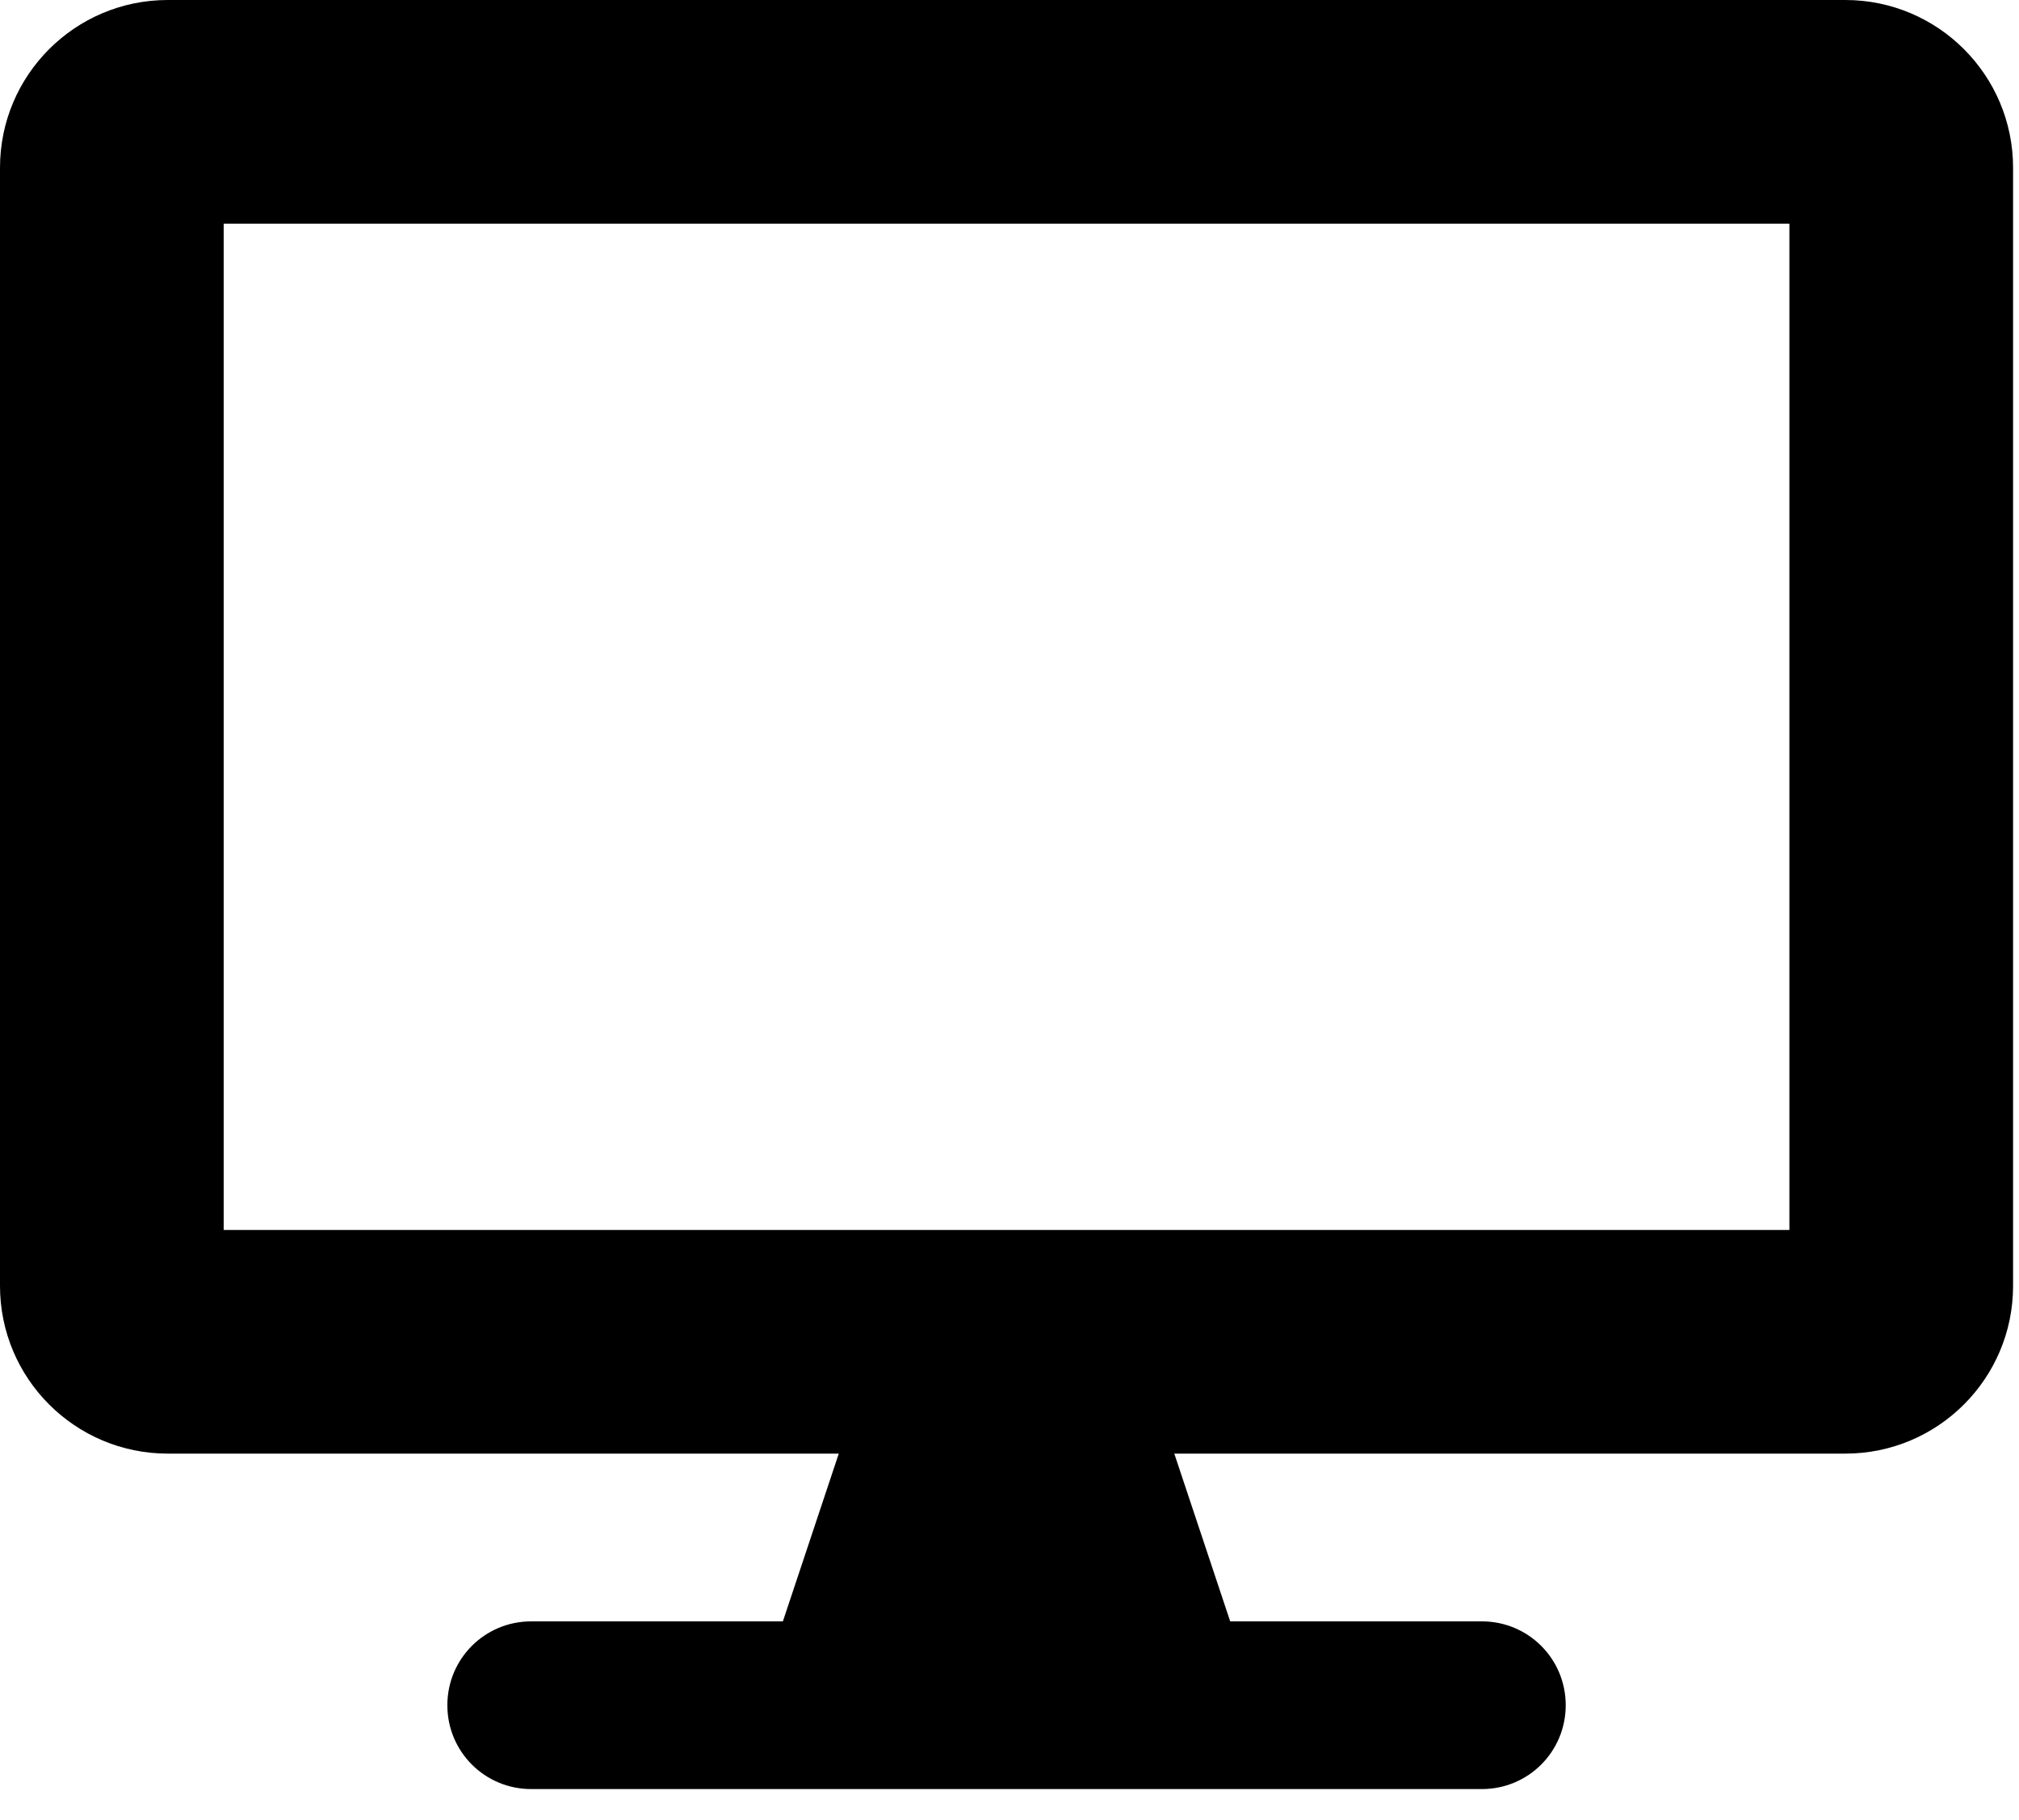 <svg width="61" height="55" viewBox="0 0 61 55" fill="none" xmlns="http://www.w3.org/2000/svg">
<g id="&#240;&#159;&#166;&#134; icon &#34;Desktop&#34;">
<path id="Vector" d="M55.753 0H5.068C2.27 0 0 2.27 0 5.068V38.858C0 41.656 2.27 43.926 5.068 43.926H25.342L23.653 48.995H16.05C14.646 48.995 13.516 50.125 13.516 51.529C13.516 52.933 14.646 54.063 16.05 54.063H44.771C46.175 54.063 47.305 52.933 47.305 51.529C47.305 50.125 46.175 48.995 44.771 48.995H37.168L35.479 43.926H55.753C58.551 43.926 60.821 41.656 60.821 38.858V5.068C60.821 2.27 58.551 0 55.753 0ZM54.063 37.168H6.758V6.758H54.063V37.168Z" fill="black"/>
</g>
</svg>
